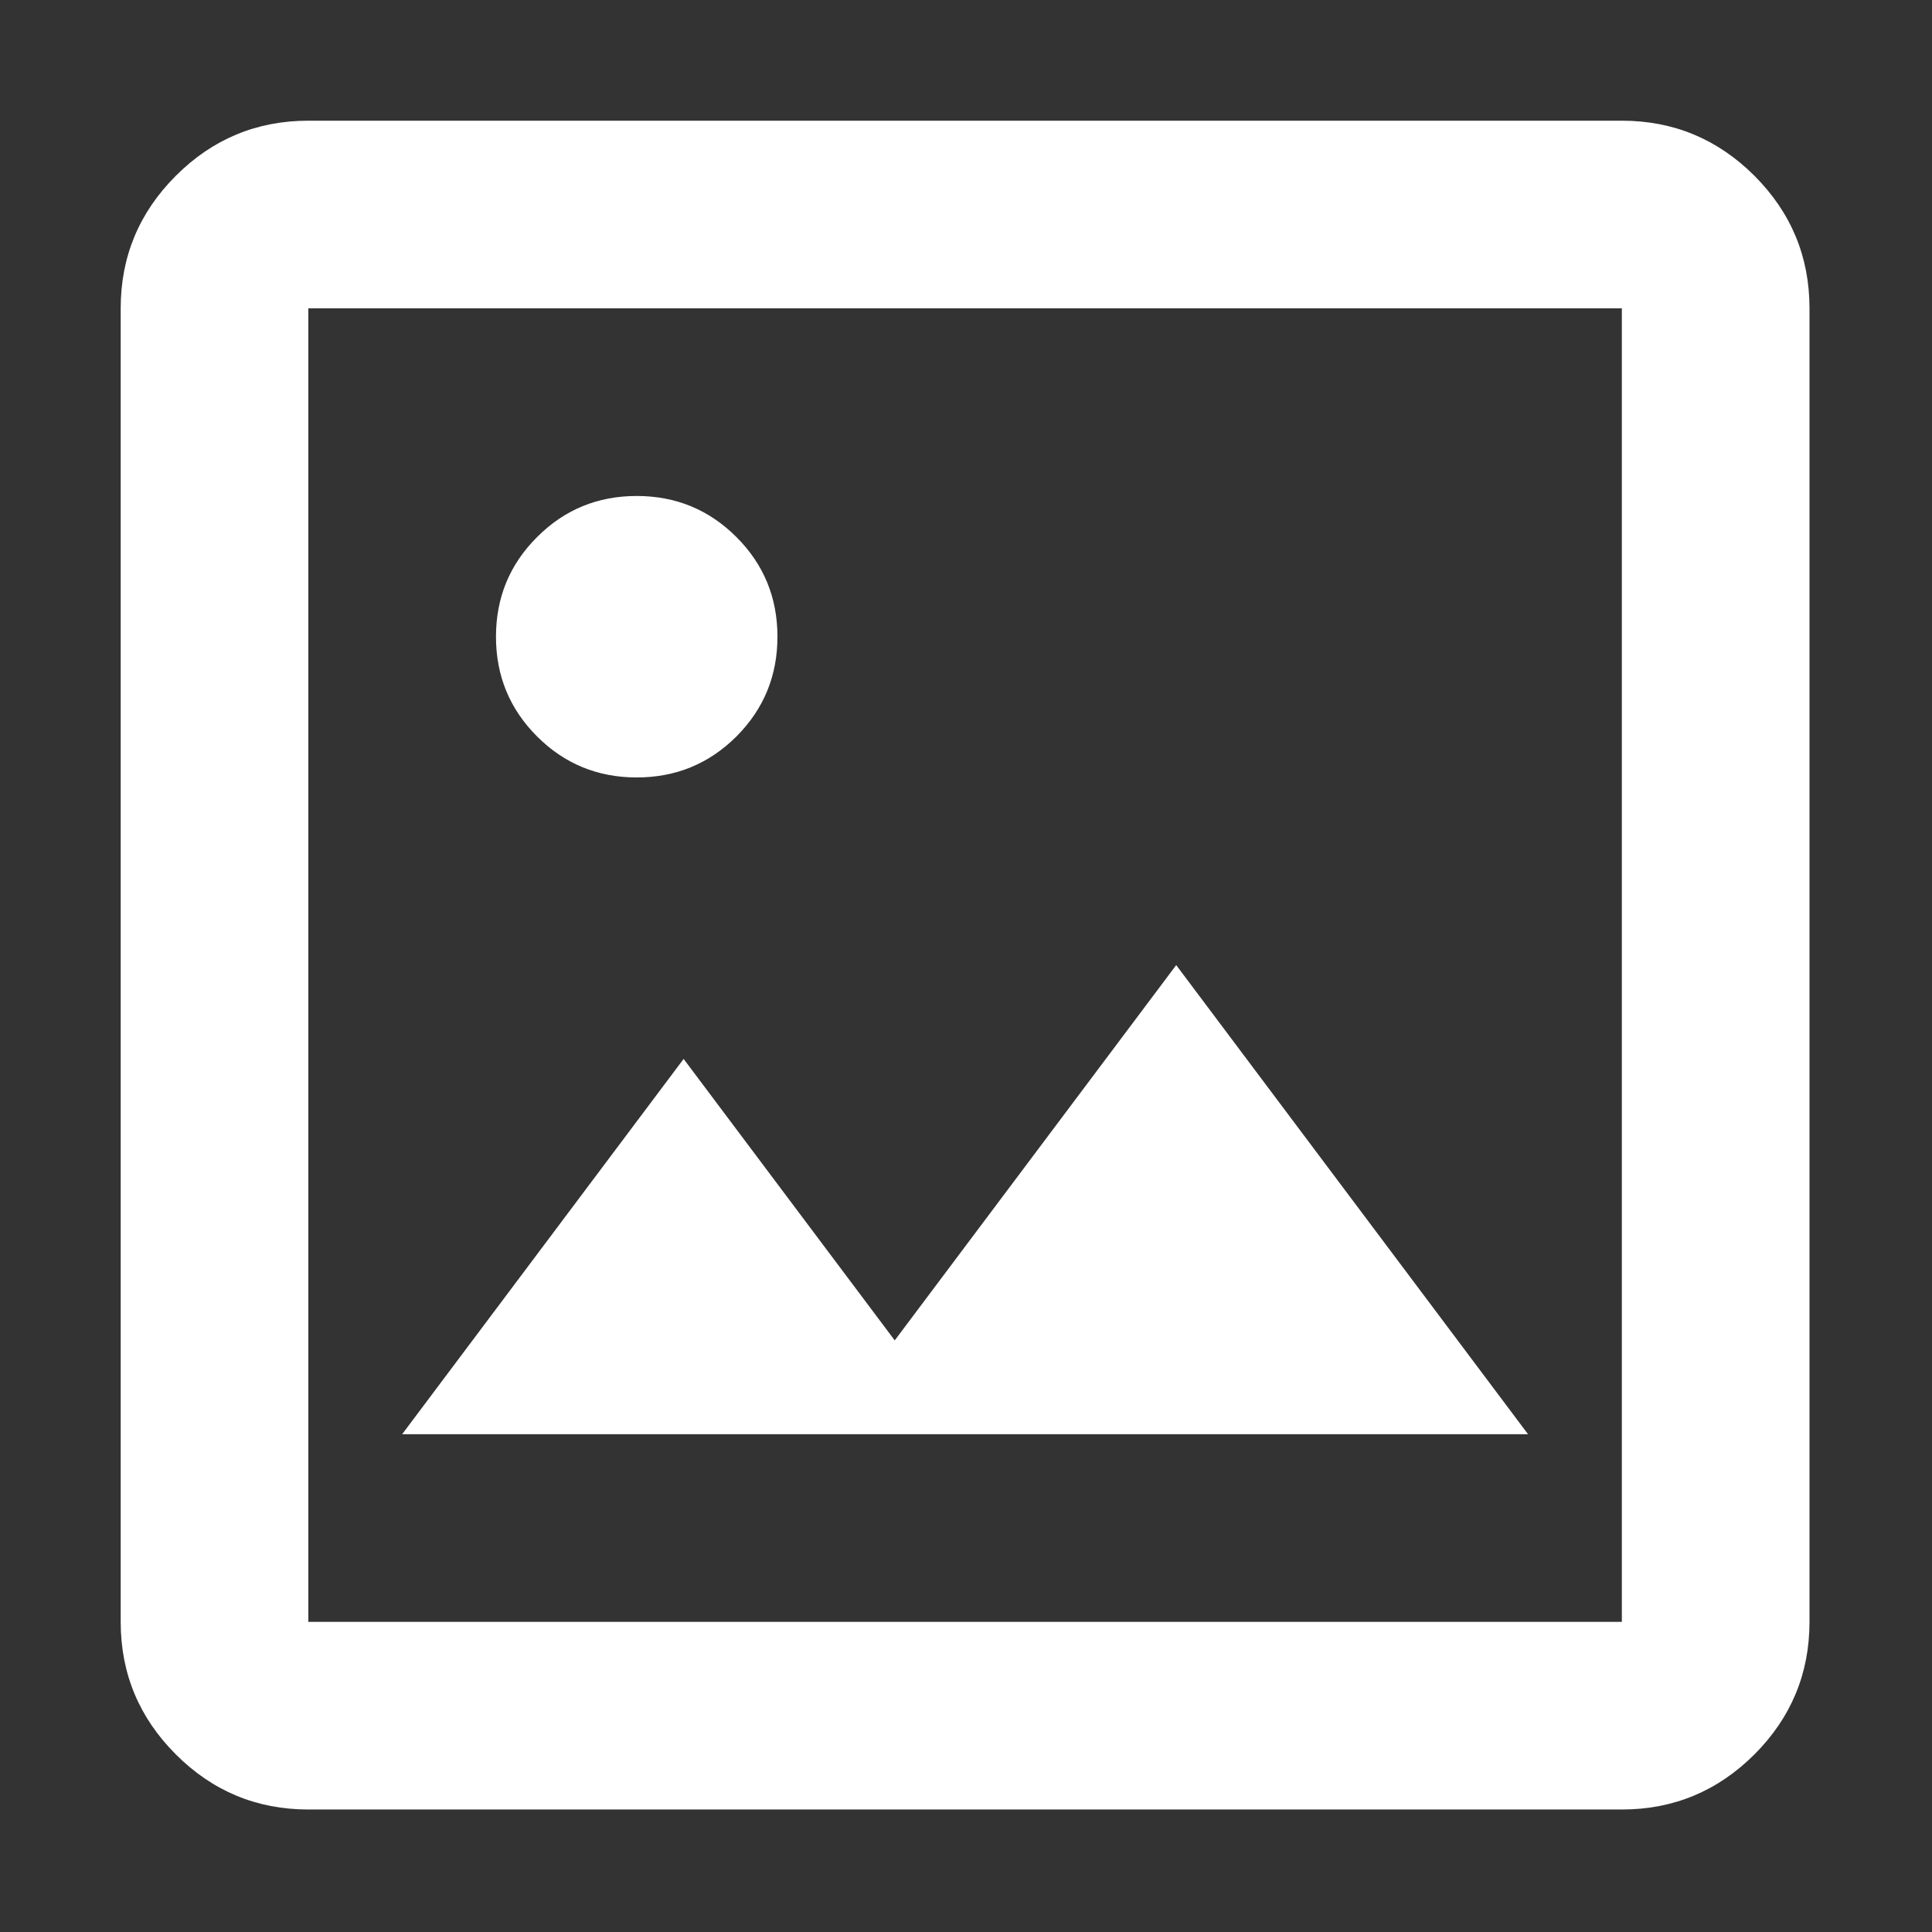 <?xml version="1.0" encoding="UTF-8" standalone="no"?>
<svg width="32" height="32" viewBox="0 0 32 32" version="1.1" xmlns="http://www.w3.org/2000/svg" xmlns:xlink="http://www.w3.org/1999/xlink" xml:space="preserve" style="fill-rule:evenodd;clip-rule:evenodd;stroke-linejoin:round;stroke-miterlimit:2;">
    <rect x="0" y="0" width="32" height="32" fill="#333333" stroke="none"/>
    <g transform="matrix(1.554,0,0,1.554,-2.663,-2.663)">
        <path d="M5,21C4.45,21 3.979,20.804 3.588,20.413C3.196,20.021 3,19.55 3,19L3,5C3,4.45 3.196,3.979 3.588,3.587C3.979,3.196 4.45,3 5,3L19,3C19.55,3 20.021,3.196 20.413,3.587C20.804,3.979 21,4.45 21,5L21,19C21,19.55 20.804,20.021 20.413,20.413C20.021,20.804 19.55,21 19,21L5,21ZM5,19L19,19L19,5L5,5L5,19ZM6,17L18,17L14.25,12L11.25,16L9,13L6,17ZM5,19L5,5L5,19ZM8.5,10C8.917,10 9.271,9.854 9.563,9.563C9.854,9.271 10,8.917 10,8.5C10,8.083 9.854,7.729 9.563,7.438C9.271,7.146 8.917,7 8.5,7C8.083,7 7.729,7.146 7.438,7.438C7.146,7.729 7,8.083 7,8.5C7,8.917 7.146,9.271 7.438,9.563C7.729,9.854 8.083,10 8.5,10Z" style="fill:white;fill-rule:nonzero;"/>
    </g>
</svg>
